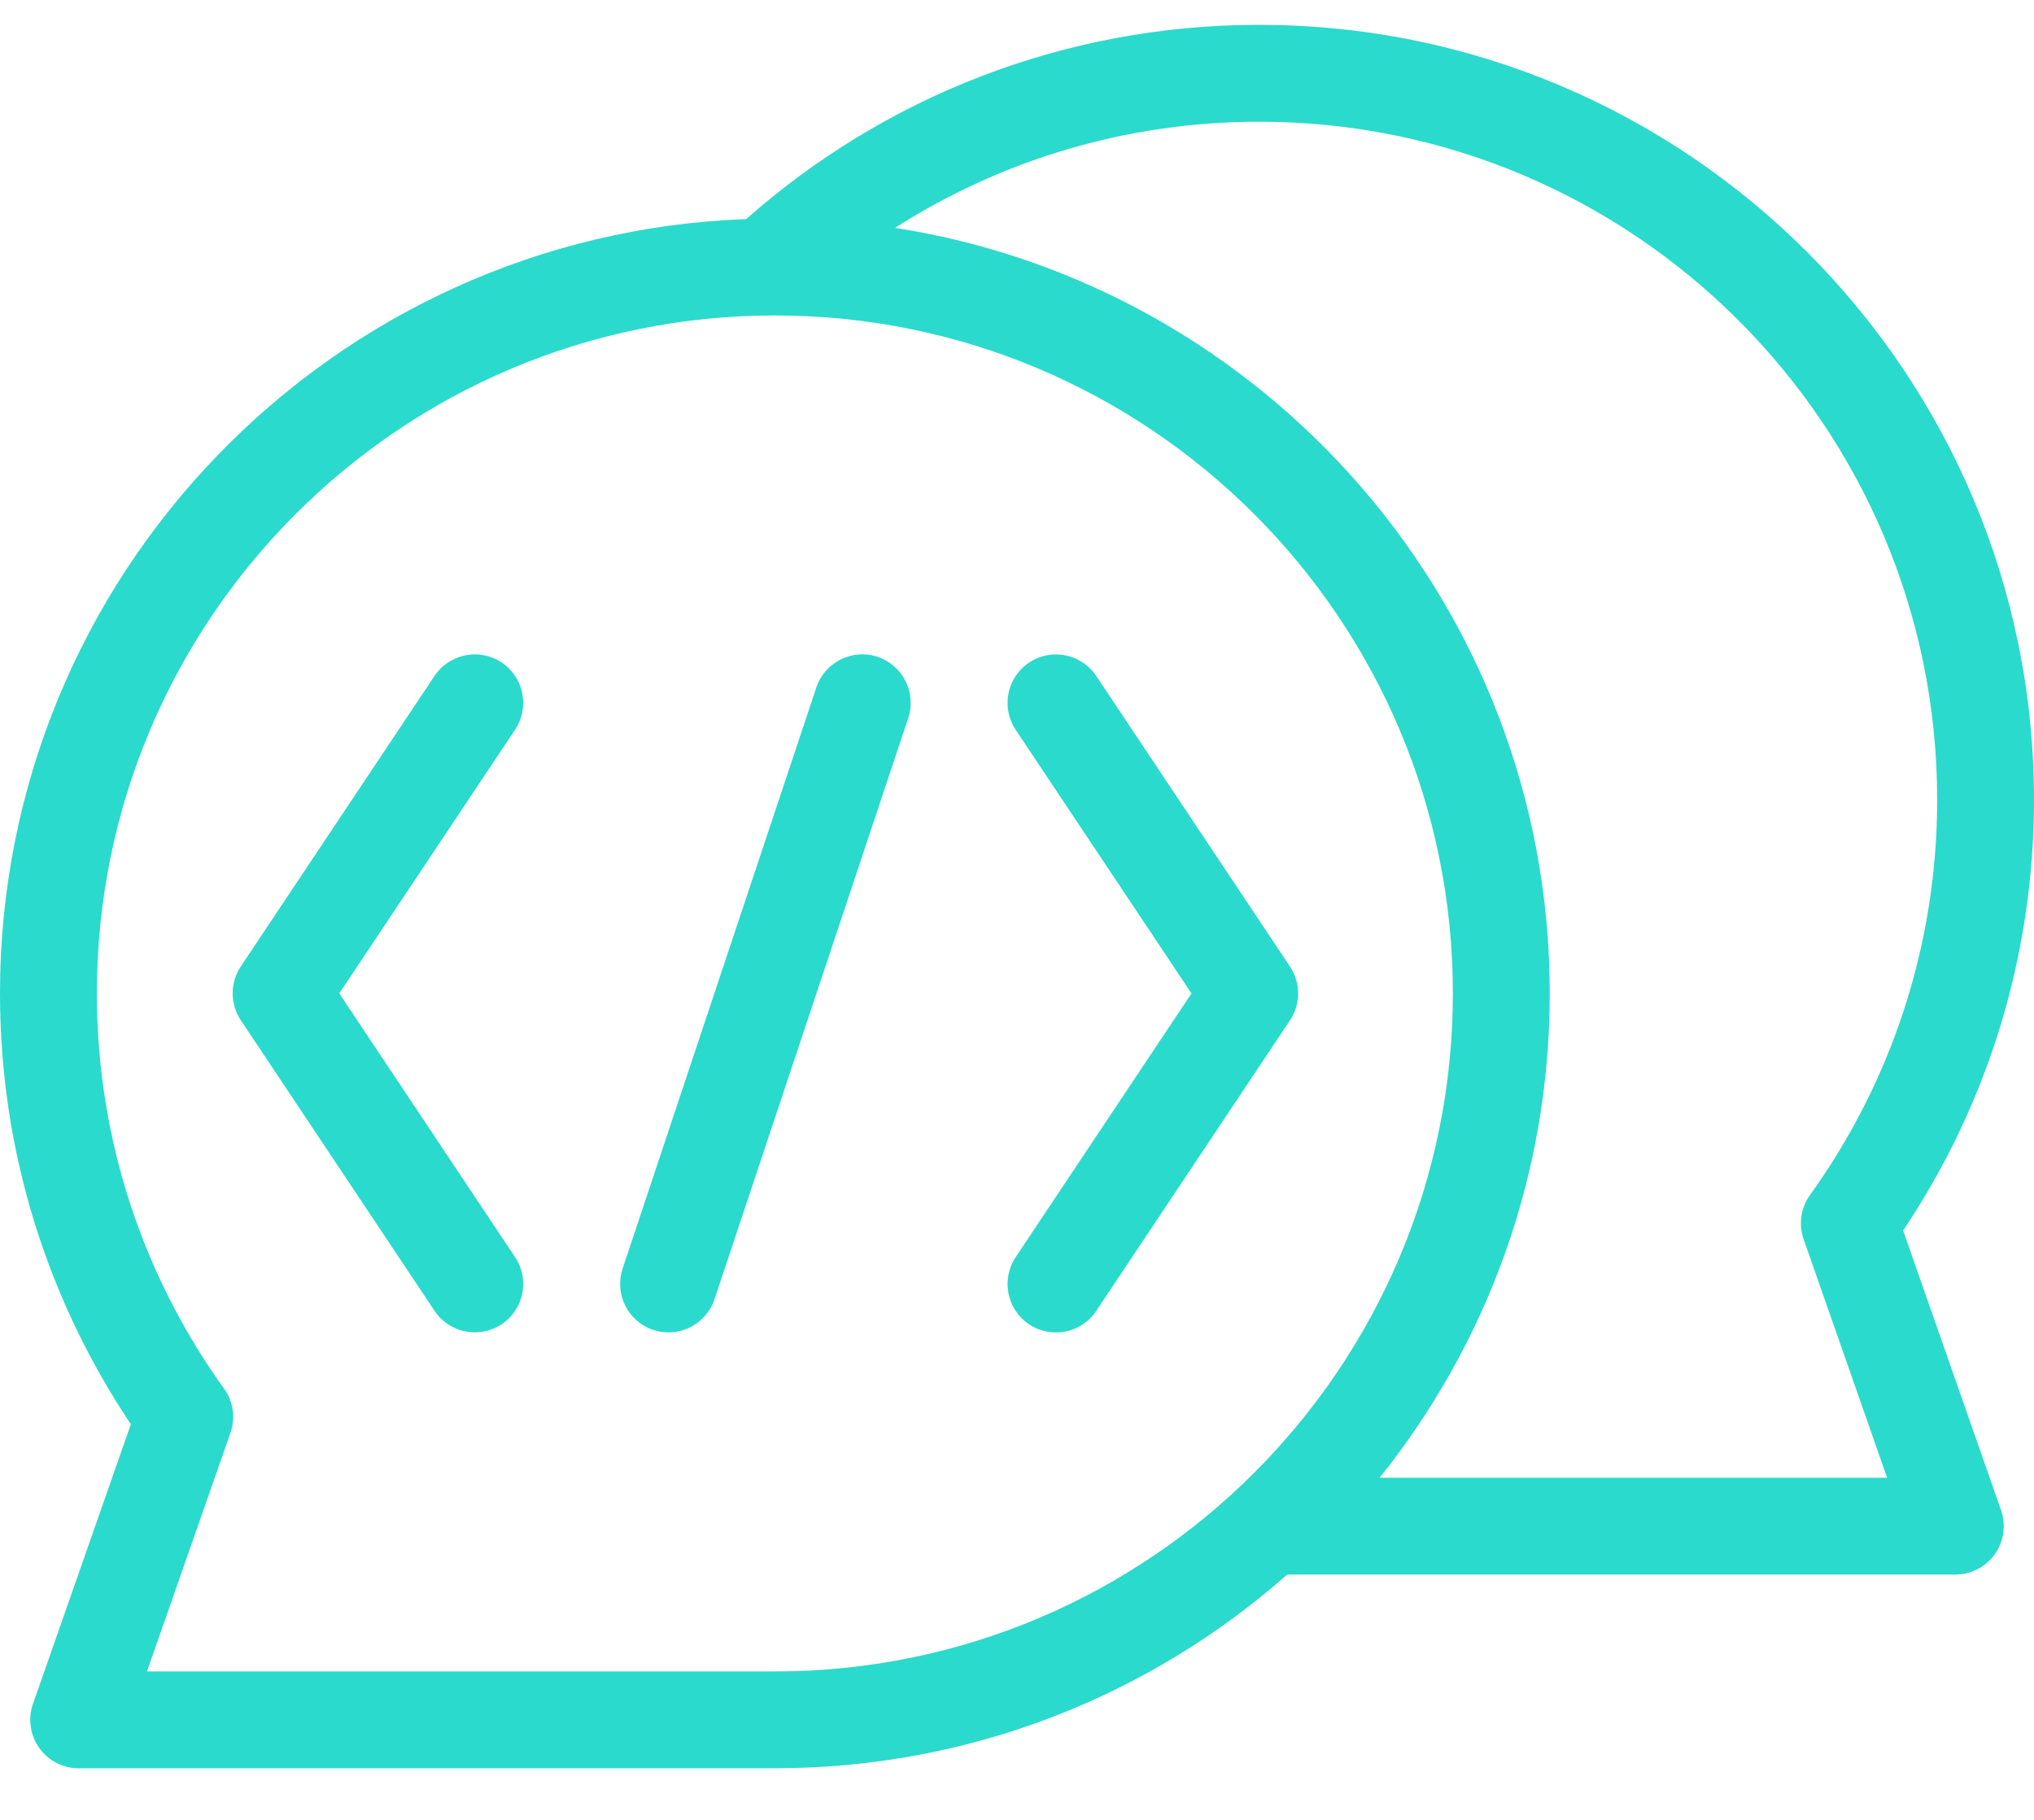<svg width="38" height="34" viewBox="0 0 38 34" fill="none" xmlns="http://www.w3.org/2000/svg">
<path fill-rule="evenodd" clip-rule="evenodd" d="M9.623 23.486L6.339 18.559L9.623 13.632C9.9 13.216 9.788 12.655 9.373 12.377C8.957 12.101 8.395 12.213 8.118 12.628L4.499 18.056C4.296 18.361 4.296 18.757 4.499 19.061L8.118 24.489C8.395 24.905 8.956 25.017 9.373 24.74C9.788 24.463 9.9 23.901 9.623 23.485V23.486Z" fill="#2ADACC"/>
<path fill-rule="evenodd" clip-rule="evenodd" d="M20.481 24.491L24.1 19.062C24.303 18.758 24.303 18.361 24.1 18.058L20.481 12.629C20.204 12.214 19.641 12.101 19.226 12.379C18.811 12.655 18.698 13.217 18.975 13.634L22.26 18.56L18.975 23.487C18.699 23.903 18.811 24.465 19.226 24.742C19.641 25.019 20.204 24.907 20.481 24.491V24.491Z" fill="#2ADACC"/>
<path fill-rule="evenodd" clip-rule="evenodd" d="M15.251 12.844L11.632 23.701C11.474 24.175 11.73 24.688 12.204 24.846C12.678 25.004 13.191 24.747 13.349 24.273L16.968 13.416C17.126 12.943 16.869 12.43 16.395 12.271C15.922 12.114 15.409 12.37 15.251 12.844Z" fill="#2ADACC"/>
<path fill-rule="evenodd" clip-rule="evenodd" d="M13.942 4.093C6.2 4.375 0 10.749 0 18.559C0 21.537 0.901 24.305 2.445 26.608L0.616 31.833C0.519 32.109 0.563 32.415 0.732 32.655C0.902 32.894 1.177 33.036 1.47 33.036H14.476C18.144 33.036 21.496 31.669 24.048 29.417H36.53C36.823 29.417 37.098 29.275 37.268 29.036C37.437 28.796 37.481 28.49 37.384 28.213L35.555 22.989C37.099 20.686 38 17.918 38 14.94C38 6.95 31.514 0.464 23.524 0.464C19.85 0.464 16.495 1.835 13.941 4.093L13.942 4.093ZM4.305 26.771C4.403 26.492 4.359 26.183 4.186 25.944C2.69 23.864 1.81 21.314 1.81 18.56C1.81 11.569 7.486 5.893 14.477 5.893C21.468 5.893 27.143 11.569 27.143 18.56C27.143 25.551 21.468 31.227 14.477 31.227H2.746L4.305 26.771L4.305 26.771ZM25.775 27.608H35.256L33.696 23.151C33.598 22.873 33.643 22.564 33.816 22.325C35.311 20.245 36.191 17.695 36.191 14.941C36.191 7.95 30.516 2.274 23.525 2.274C21.022 2.274 18.688 3.001 16.721 4.257C23.647 5.336 28.953 11.333 28.953 18.56C28.953 21.982 27.763 25.128 25.774 27.608L25.775 27.608Z" fill="#2ADACC"/>
</svg>
